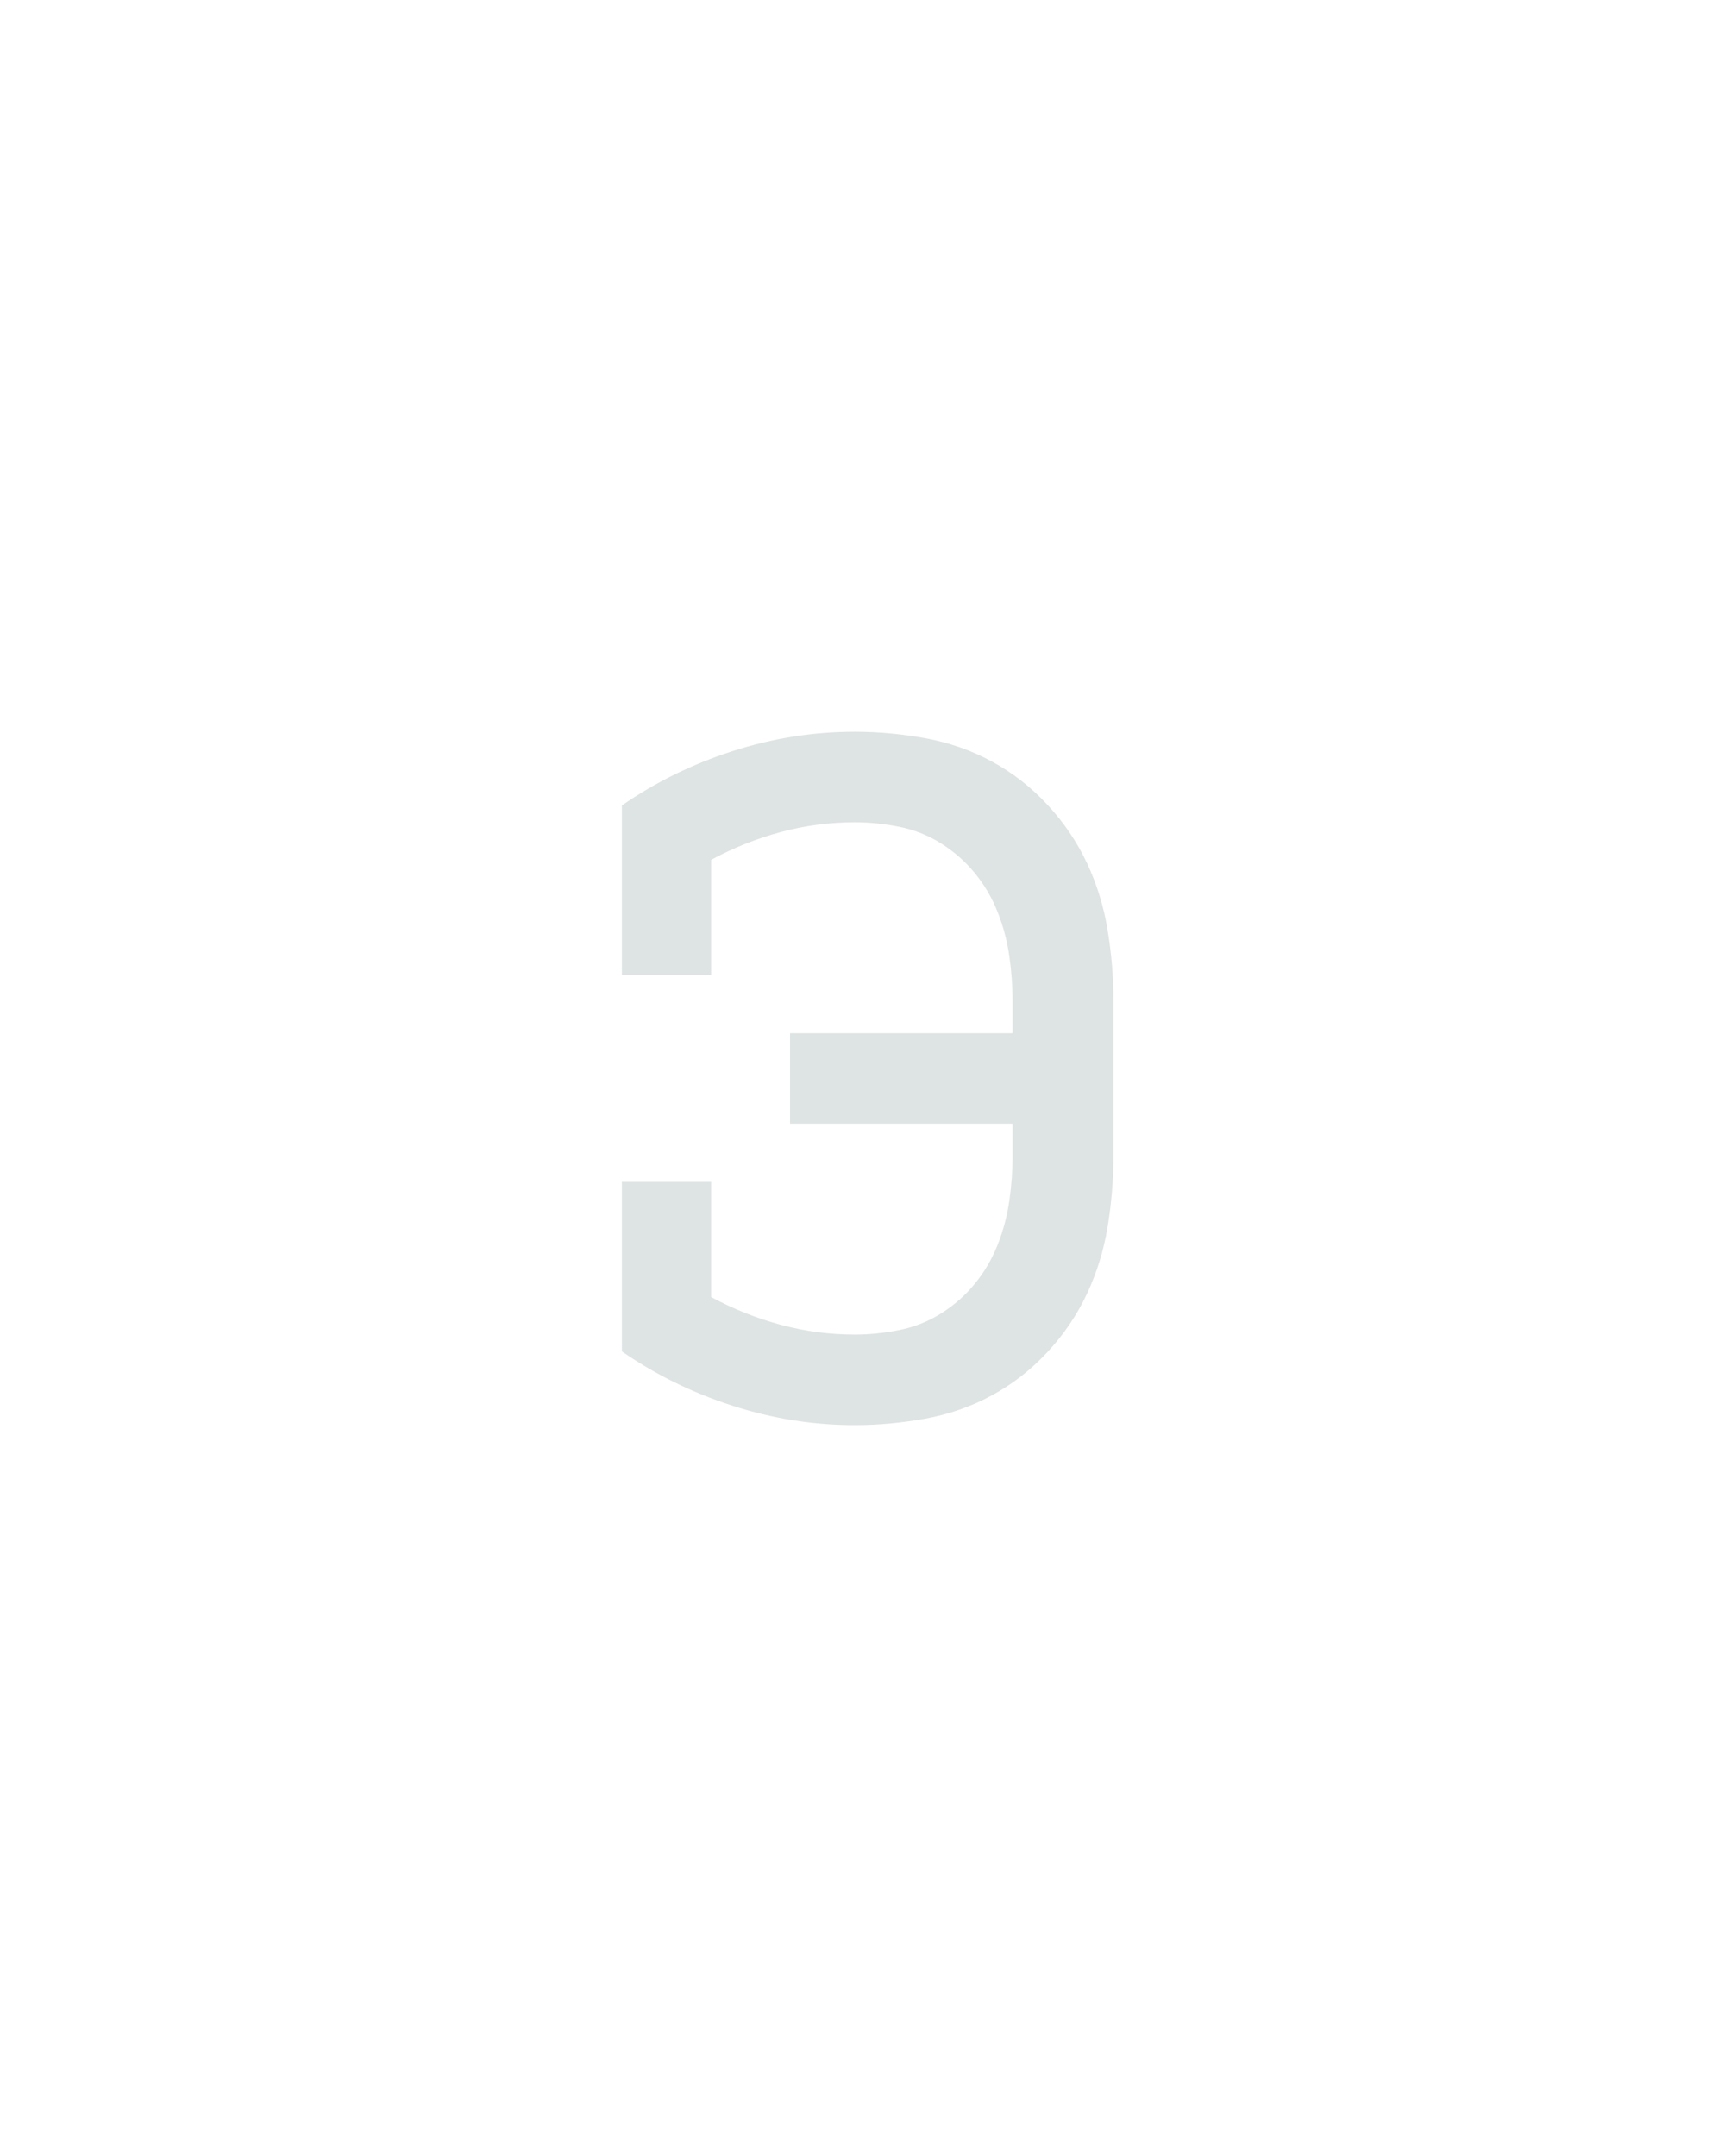 <?xml version="1.0" encoding="UTF-8" standalone="no"?>
<svg height="160" viewBox="0 0 128 160" width="128" xmlns="http://www.w3.org/2000/svg">
<defs>
<path d="M 244 8 Q 196 8 149.5 -7 Q 103 -22 64 -49 L 64 -180 L 133 -180 L 133 -91 Q 159 -77 187 -69.5 Q 215 -62 244 -62 Q 261 -62 278.5 -65.5 Q 296 -69 311 -78.5 Q 326 -88 337 -101.5 Q 348 -115 354.5 -131.5 Q 361 -148 363.5 -165.5 Q 366 -183 366 -200 L 366 -225 L 194 -225 L 194 -295 L 366 -295 L 366 -320 Q 366 -337 363.5 -354.5 Q 361 -372 354.5 -388.5 Q 348 -405 337 -418.5 Q 326 -432 311 -441.5 Q 296 -451 278.5 -454.5 Q 261 -458 244 -458 Q 215 -458 187 -450.5 Q 159 -443 133 -429 L 133 -340 L 64 -340 L 64 -471 Q 103 -498 149.5 -513 Q 196 -528 244 -528 Q 271 -528 298.5 -523 Q 326 -518 350 -505 Q 374 -492 393 -471.5 Q 412 -451 423.5 -426.5 Q 435 -402 439.5 -374.5 Q 444 -347 444 -320 L 444 -200 Q 444 -173 439.5 -145.5 Q 435 -118 423.5 -93.5 Q 412 -69 393 -48.5 Q 374 -28 350 -15 Q 326 -2 298.5 3 Q 271 8 244 8 Z " id="path1"/>
</defs>
<g>
<g data-source-text="э" fill="#dee4e3" transform="translate(40 104.992) rotate(0) scale(0.096)">
<use href="#path1" transform="translate(0 0)"/>
</g>
</g>
</svg>